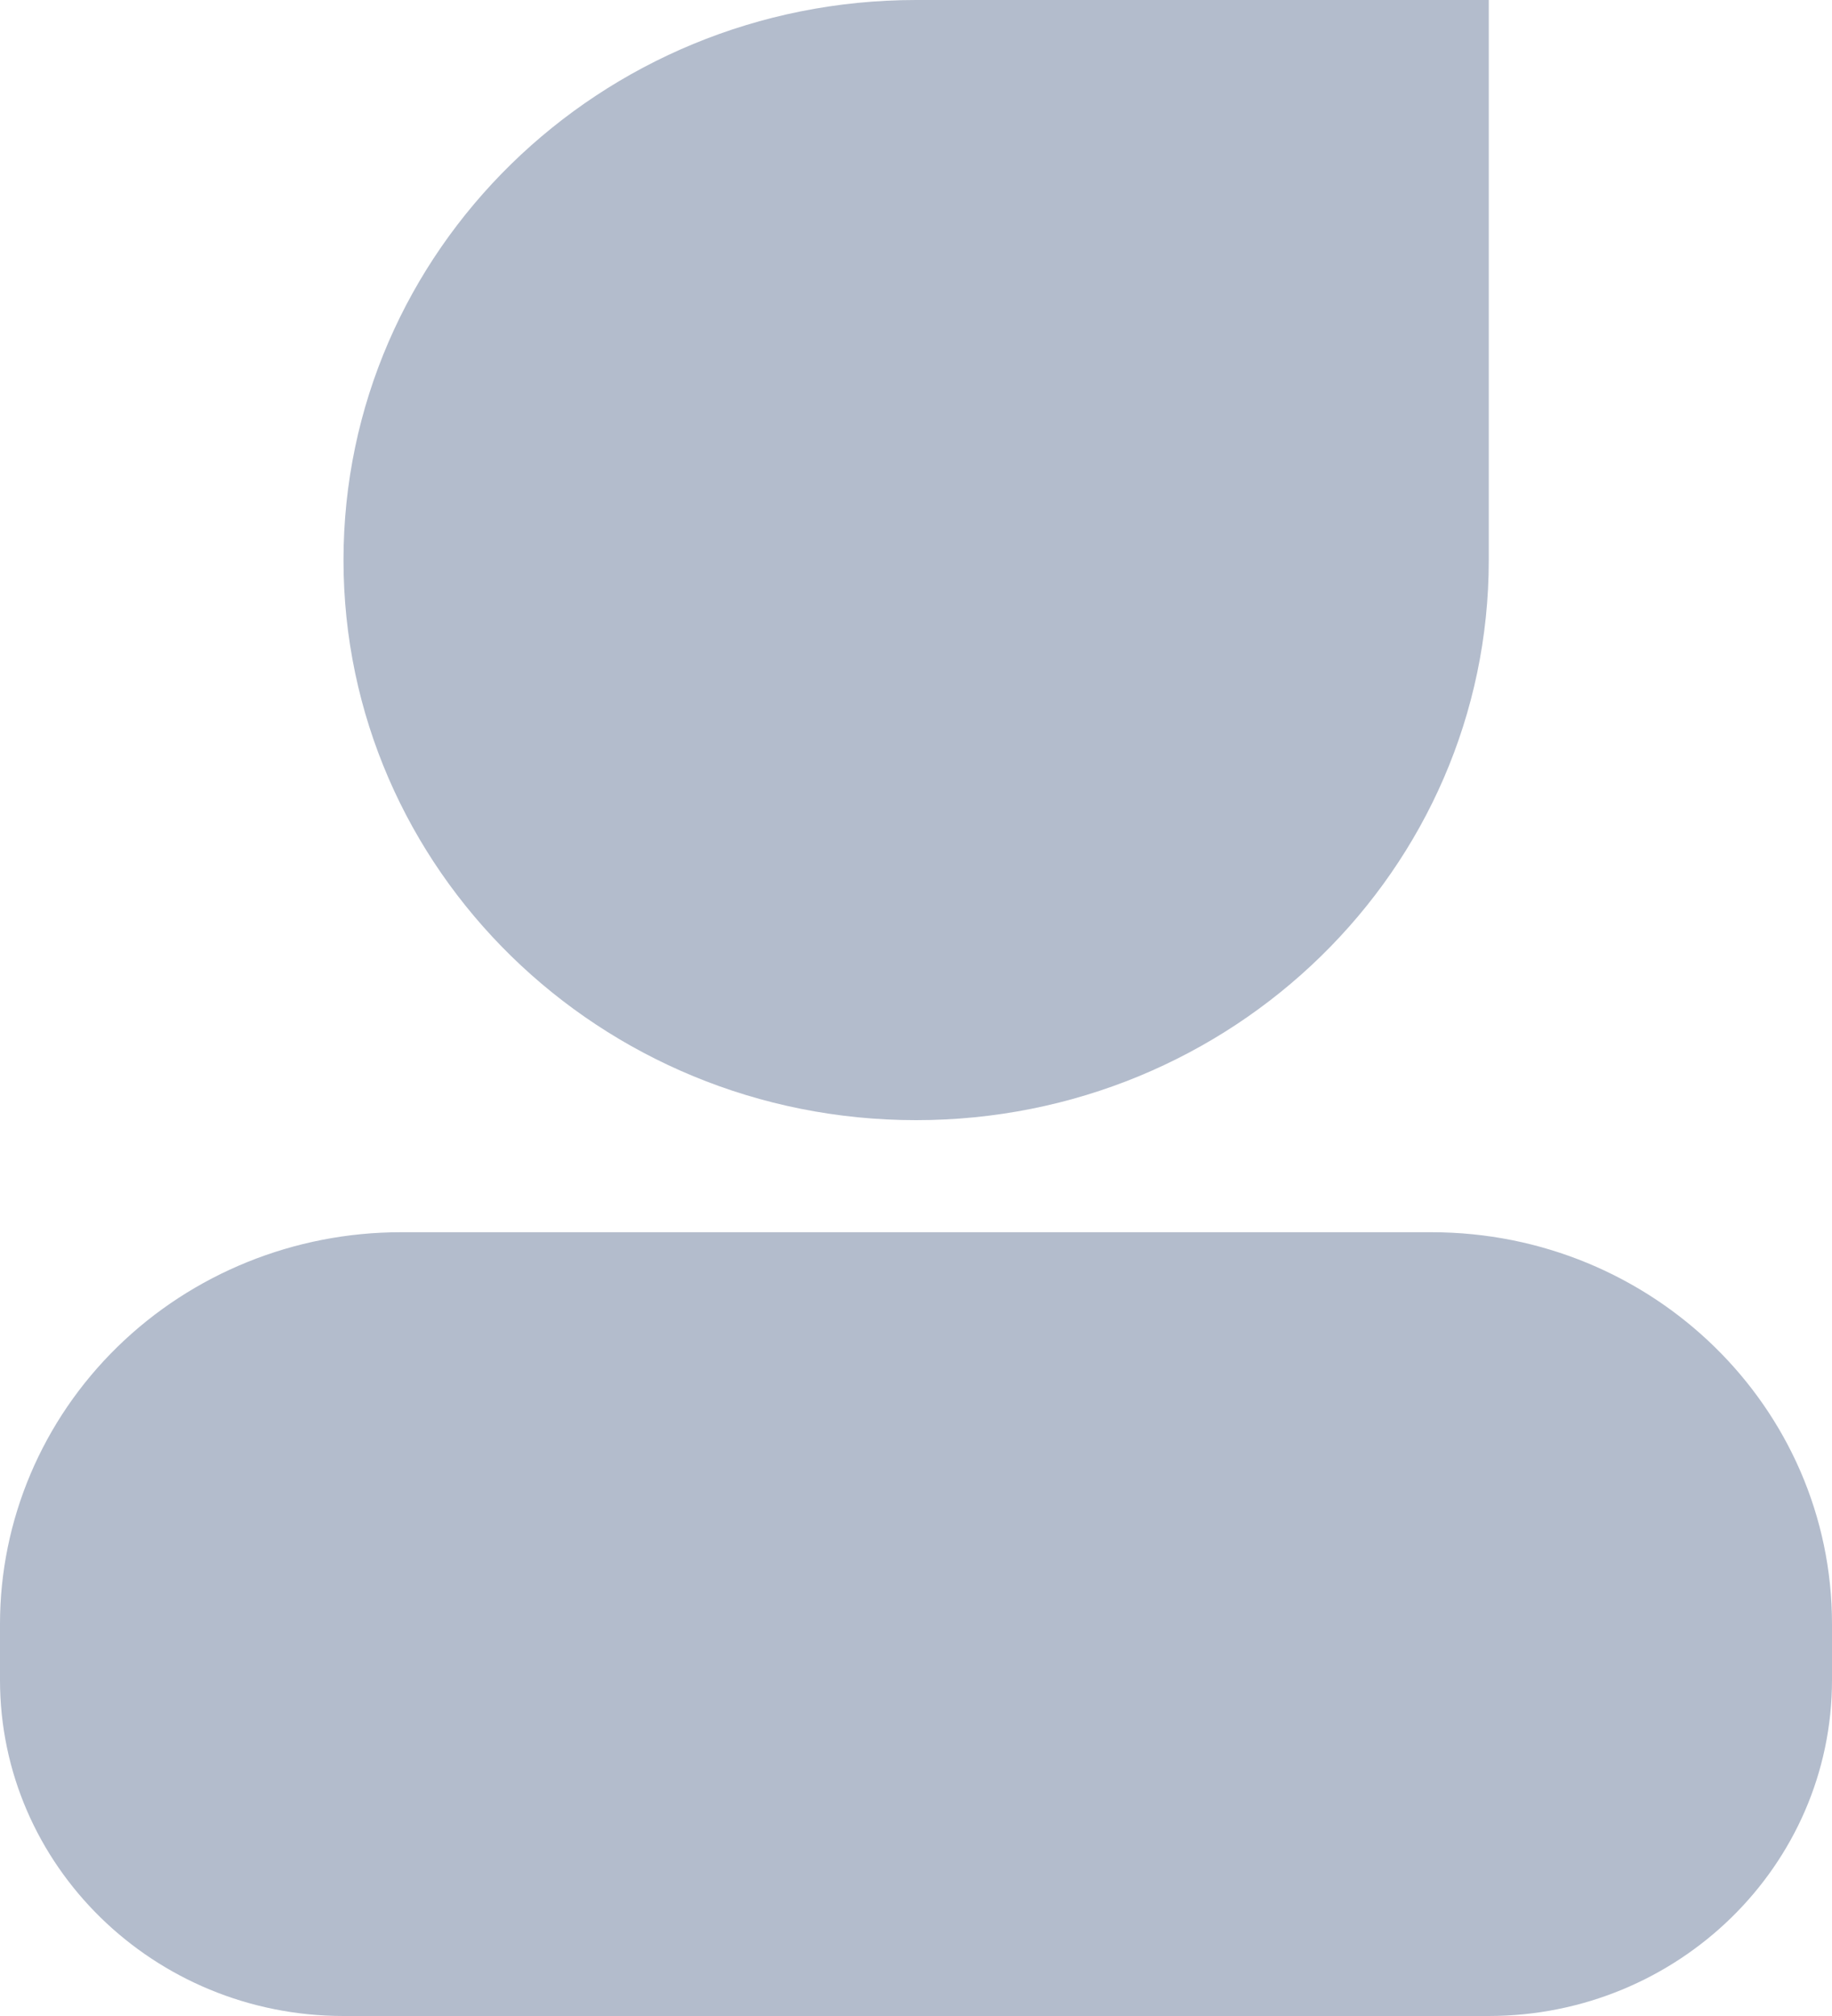 <svg width="20" height="22" viewBox="0 0 20 22" fill="none" xmlns="http://www.w3.org/2000/svg">
<path fill-rule="evenodd" clip-rule="evenodd" d="M16.253 0H10.001C6.549 0 3.75 2.736 3.75 6.112C3.75 9.488 6.549 12.224 10.001 12.224C13.454 12.224 16.253 9.488 16.253 6.112V0ZM20 17.722C20 15.361 18.042 13.447 15.628 13.447H4.375C3.215 13.447 2.102 13.897 1.282 14.698C0.461 15.5 0 16.588 0 17.722V18.333C0 20.358 1.679 22 3.75 22H16.25C18.321 22 20 20.358 20 18.333V17.722Z" fill="#B3BCCC"/>
</svg>
